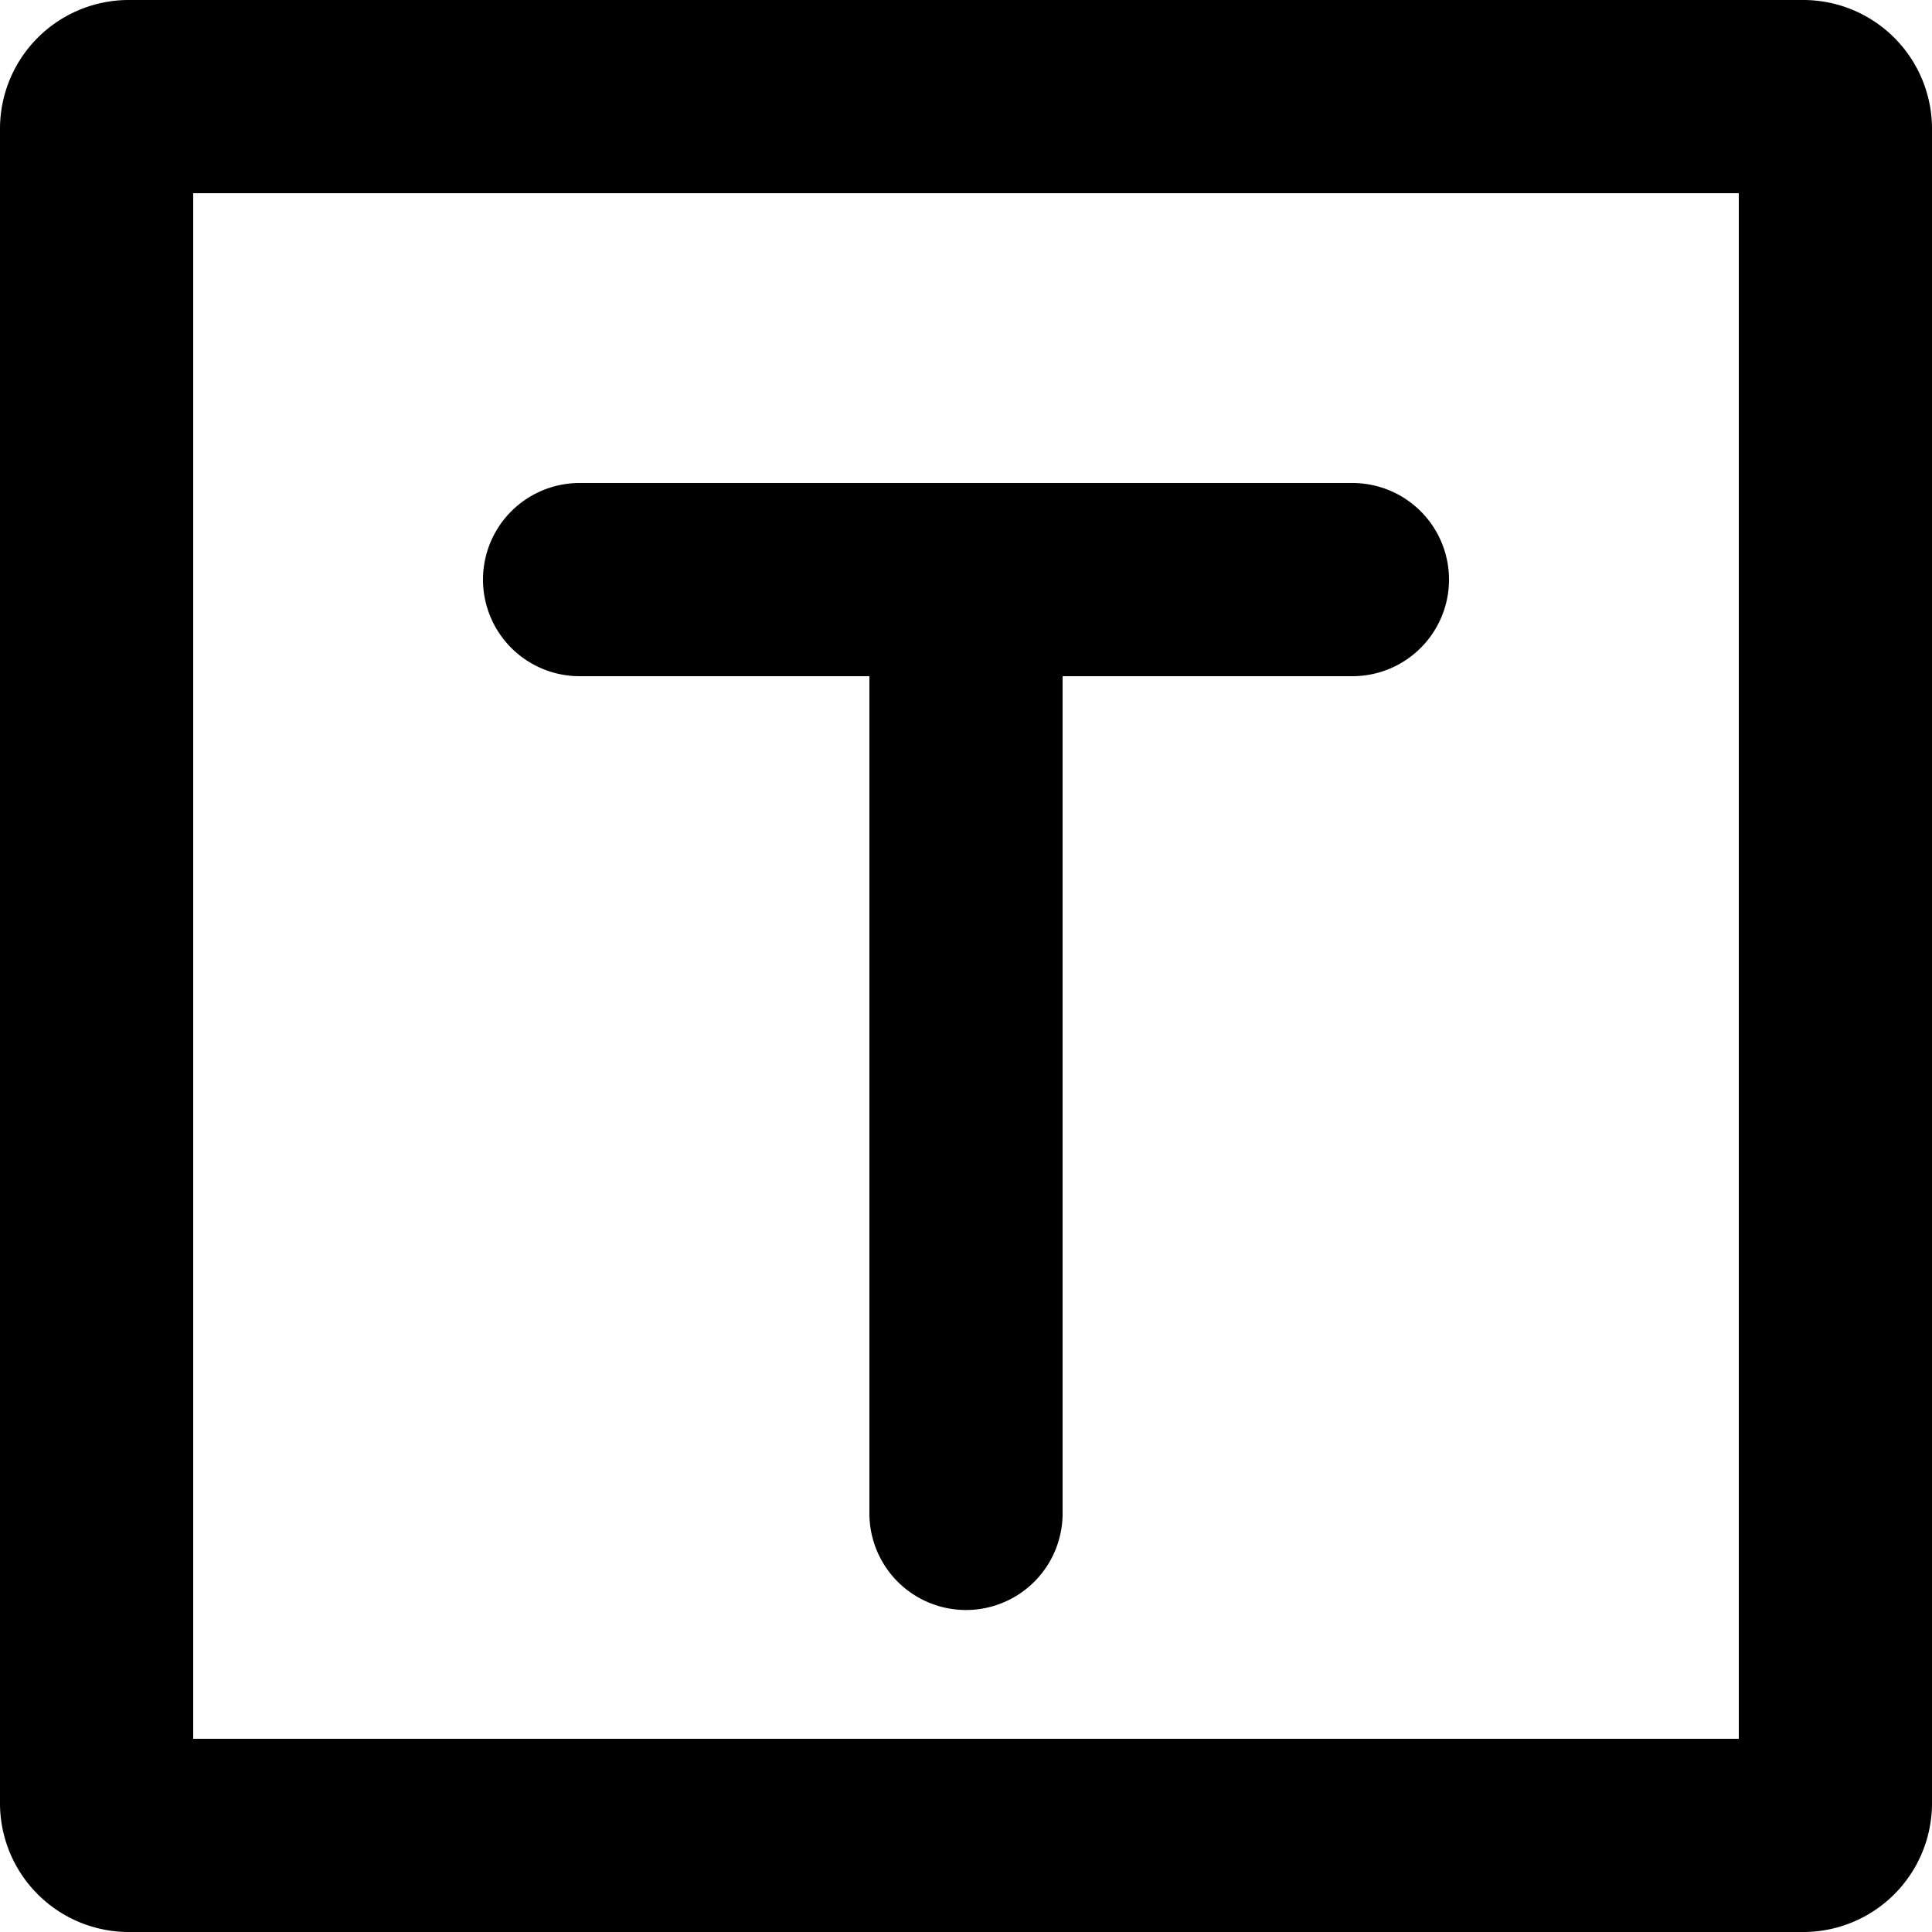 <svg id="Layer_2" data-name="Layer 2" xmlns="http://www.w3.org/2000/svg" viewBox="0 0 24 24"><title>icon_textDropdown</title><path d="M22.4,0H1.6A1.6,1.6,0,0,0,0,1.6V22.4A1.6,1.6,0,0,0,1.6,24H22.4A1.6,1.6,0,0,0,24,22.4h0V1.6A1.6,1.6,0,0,0,22.4,0h0ZM21.6,21.6H2.4V2.4H21.6V21.6Z"/><path d="M12,6a1.2,1.2,0,0,0-1.2,1.2V18.8a1.2,1.2,0,1,0,2.4,0V7.2A1.2,1.2,0,0,0,12,6h0Z"/><path d="M18,7.2A1.2,1.2,0,0,0,16.8,6H7.2a1.2,1.2,0,0,0,0,2.4h9.6A1.2,1.2,0,0,0,18,7.2h0Z"/></svg>